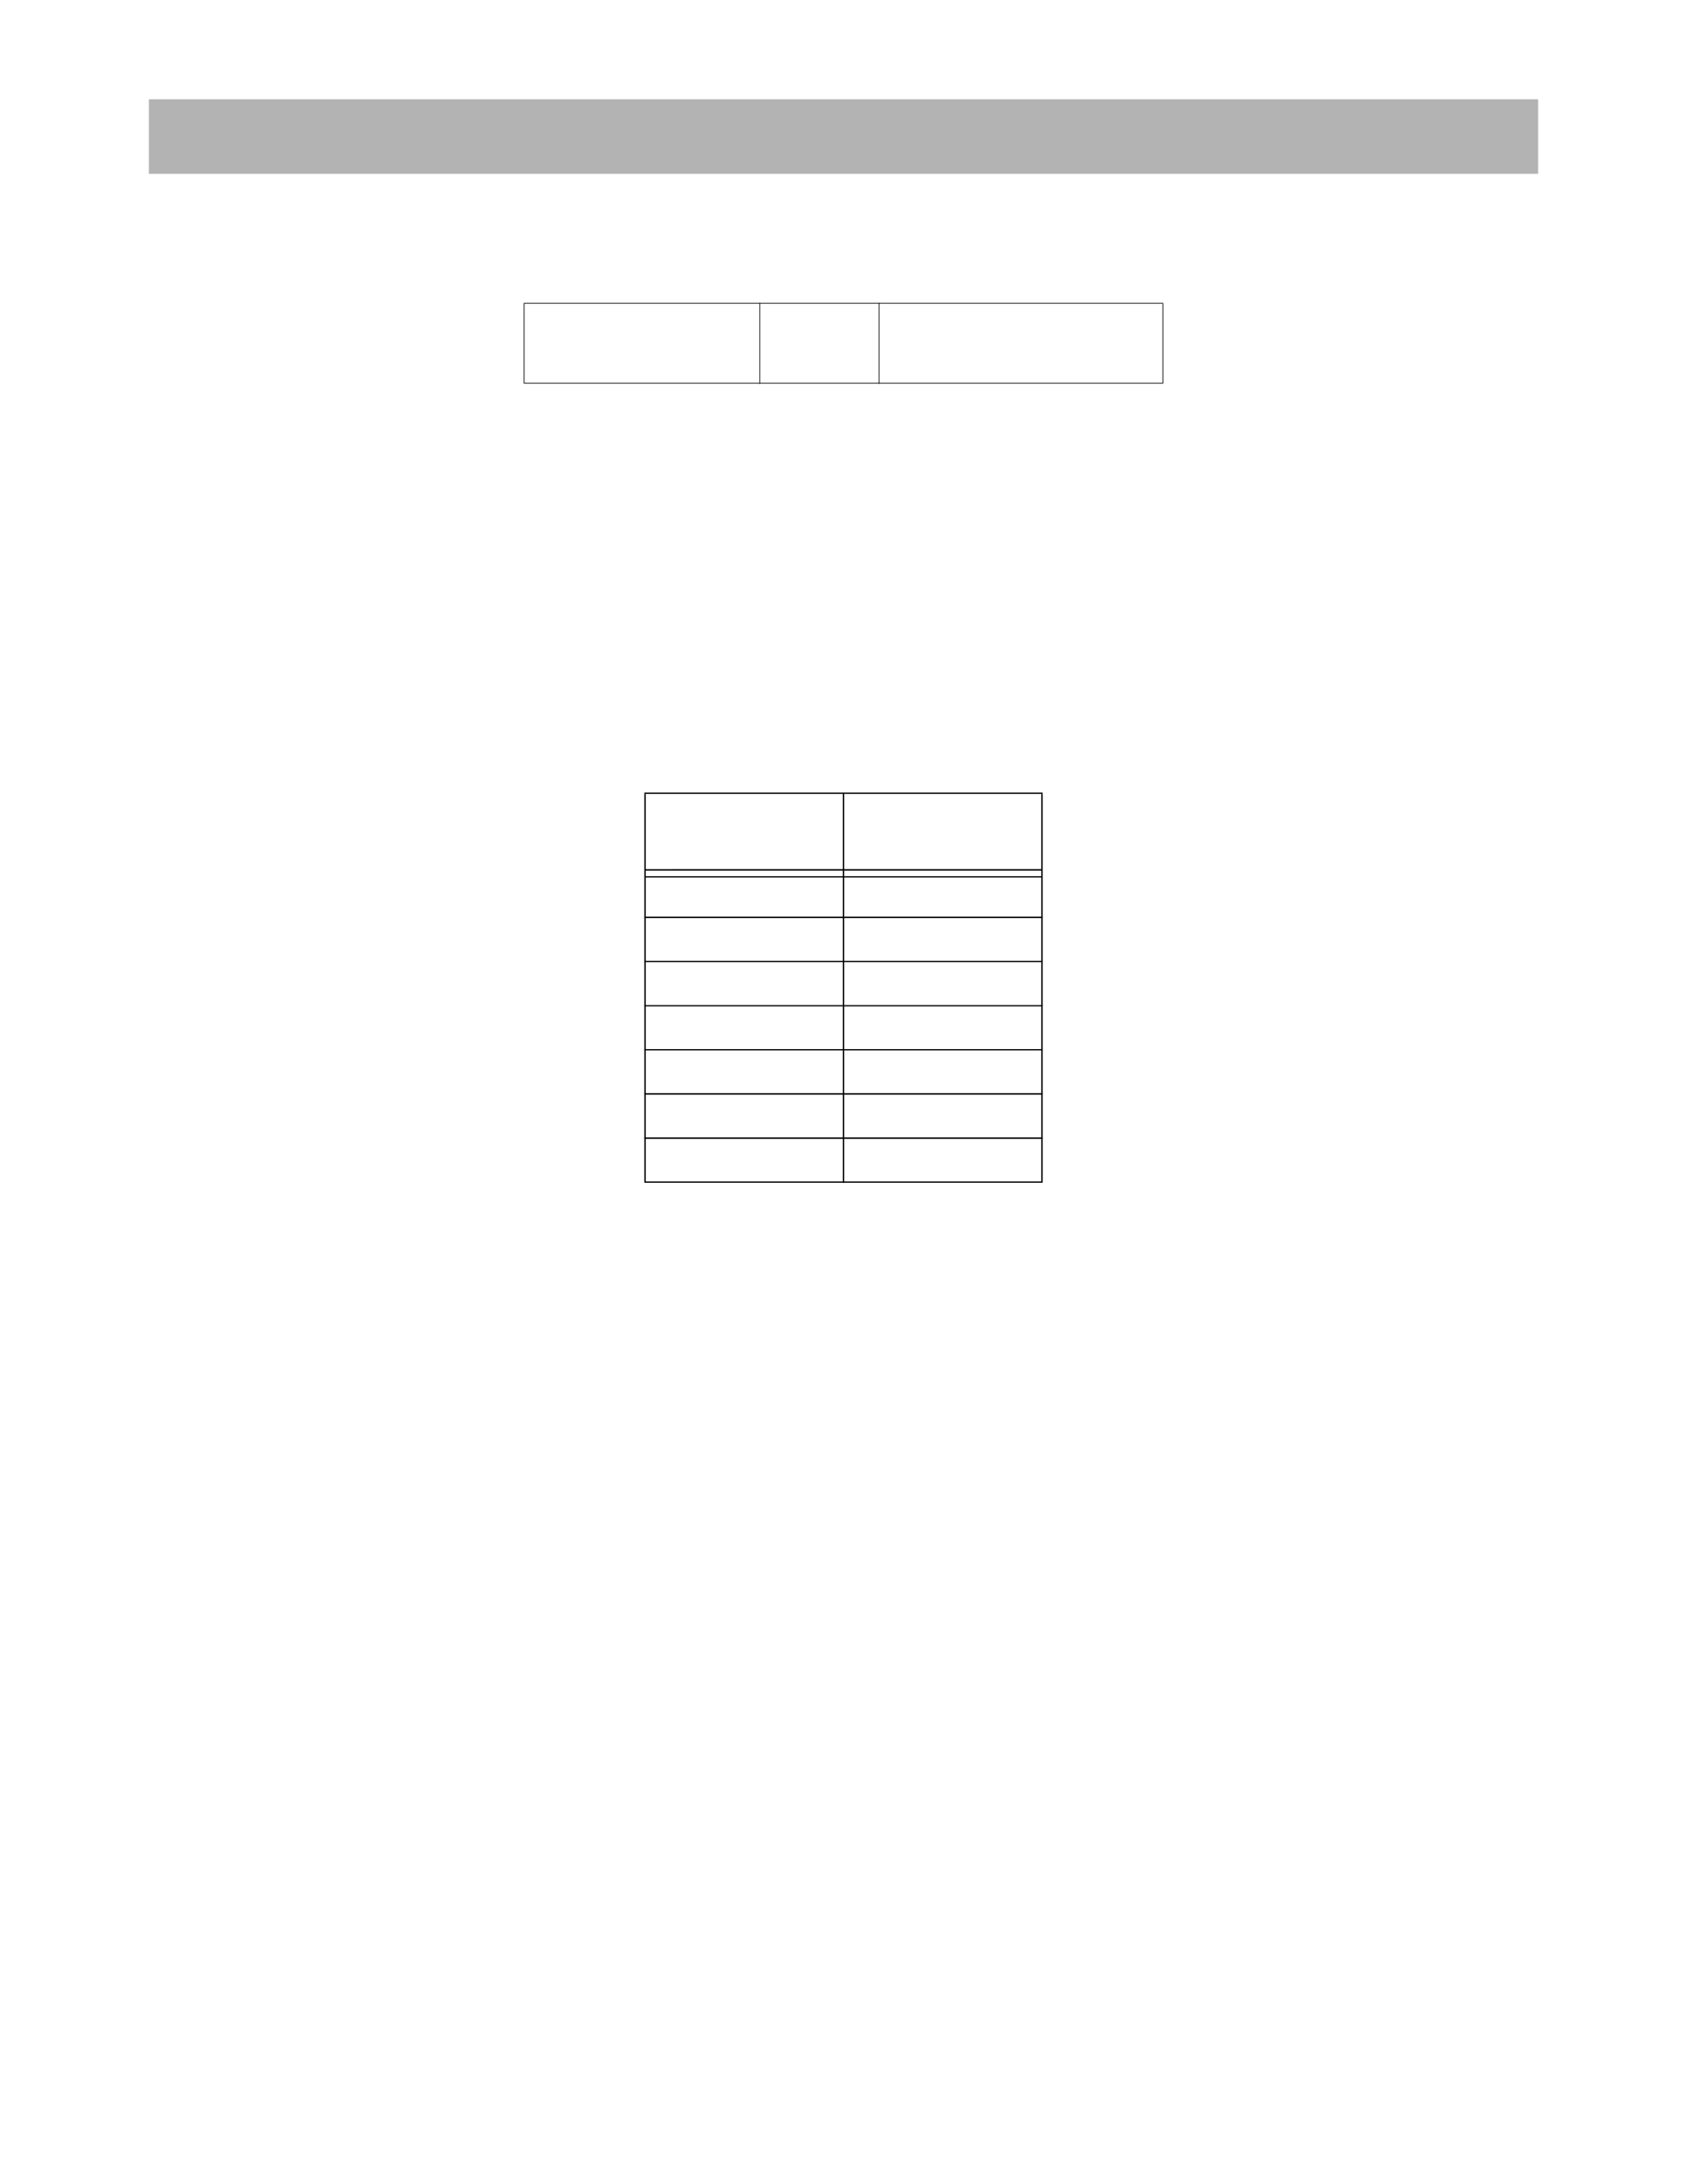 <?xml version="1.0" encoding="UTF-8" standalone="no"?>
<!DOCTYPE svg PUBLIC "-//W3C//DTD SVG 1.1//EN"
"http://www.w3.org/Graphics/SVG/1.1/DTD/svg11.dtd">
<svg viewBox="0 0 935 1210" version="1.1" xmlns="http://www.w3.org/2000/svg" xmlns:xlink="http://www.w3.org/1999/xlink">
<defs>
<style type="text/css"><![CDATA[
.g0_95{
fill: #B3B3B3;
}
.g1_95{
fill: #000;
}
]]></style>
</defs>
<path d="M82.5,96.3h770V55H82.5V96.3Z" class="g0_95"/>
<path d="M290.3,212.1h.4V168.2h-.4v43.9Z" class="g1_95"/>
<path d="M420.9,212.6h.4V167.8h-.4v44.8Z" class="g1_95"/>
<path d="M487,212.6h.4V167.8H487v44.8Z" class="g1_95"/>
<path d="M644.3,212.1h.4V168.2h-.4v43.9Z" class="g1_95"/>
<path d="M290.3,168.2H644.7v-.4H290.3v.4Z" class="g1_95"/>
<path d="M290.3,212.5H644.7v-.4H290.3v.4Z" class="g1_95"/>
<path d="M357.1,654.5h.8V439.9h-.8V654.5Z" class="g1_95"/>
<path d="M467.1,655.3h.8V439.1h-.8V655.3Z" class="g1_95"/>
<path d="M577.1,654.5h.8V439.9h-.8V654.5Z" class="g1_95"/>
<path d="M357.1,439.8H577.9v-.7H357.1v.7Z" class="g1_95"/>
<path d="M357.9,482.3H577.1v-.8H357.9v.8Z" class="g1_95"/>
<path d="M357.9,486.1H577.1v-.7H357.9v.7Z" class="g1_95"/>
<path d="M357.1,508.6H577.9v-.8H357.1v.8Z" class="g1_95"/>
<path d="M357.1,533H577.9v-.7H357.1v.7Z" class="g1_95"/>
<path d="M357.1,557.5H577.9v-.7H357.1v.7Z" class="g1_95"/>
<path d="M357.1,581.9H577.9v-.7H357.1v.7Z" class="g1_95"/>
<path d="M357.1,606.4H577.9v-.8H357.1v.8Z" class="g1_95"/>
<path d="M357.1,630.9H577.9v-.8H357.1v.8Z" class="g1_95"/>
<path d="M357.1,655.2H577.9v-.7H357.1v.7Z" class="g1_95"/>
</svg>